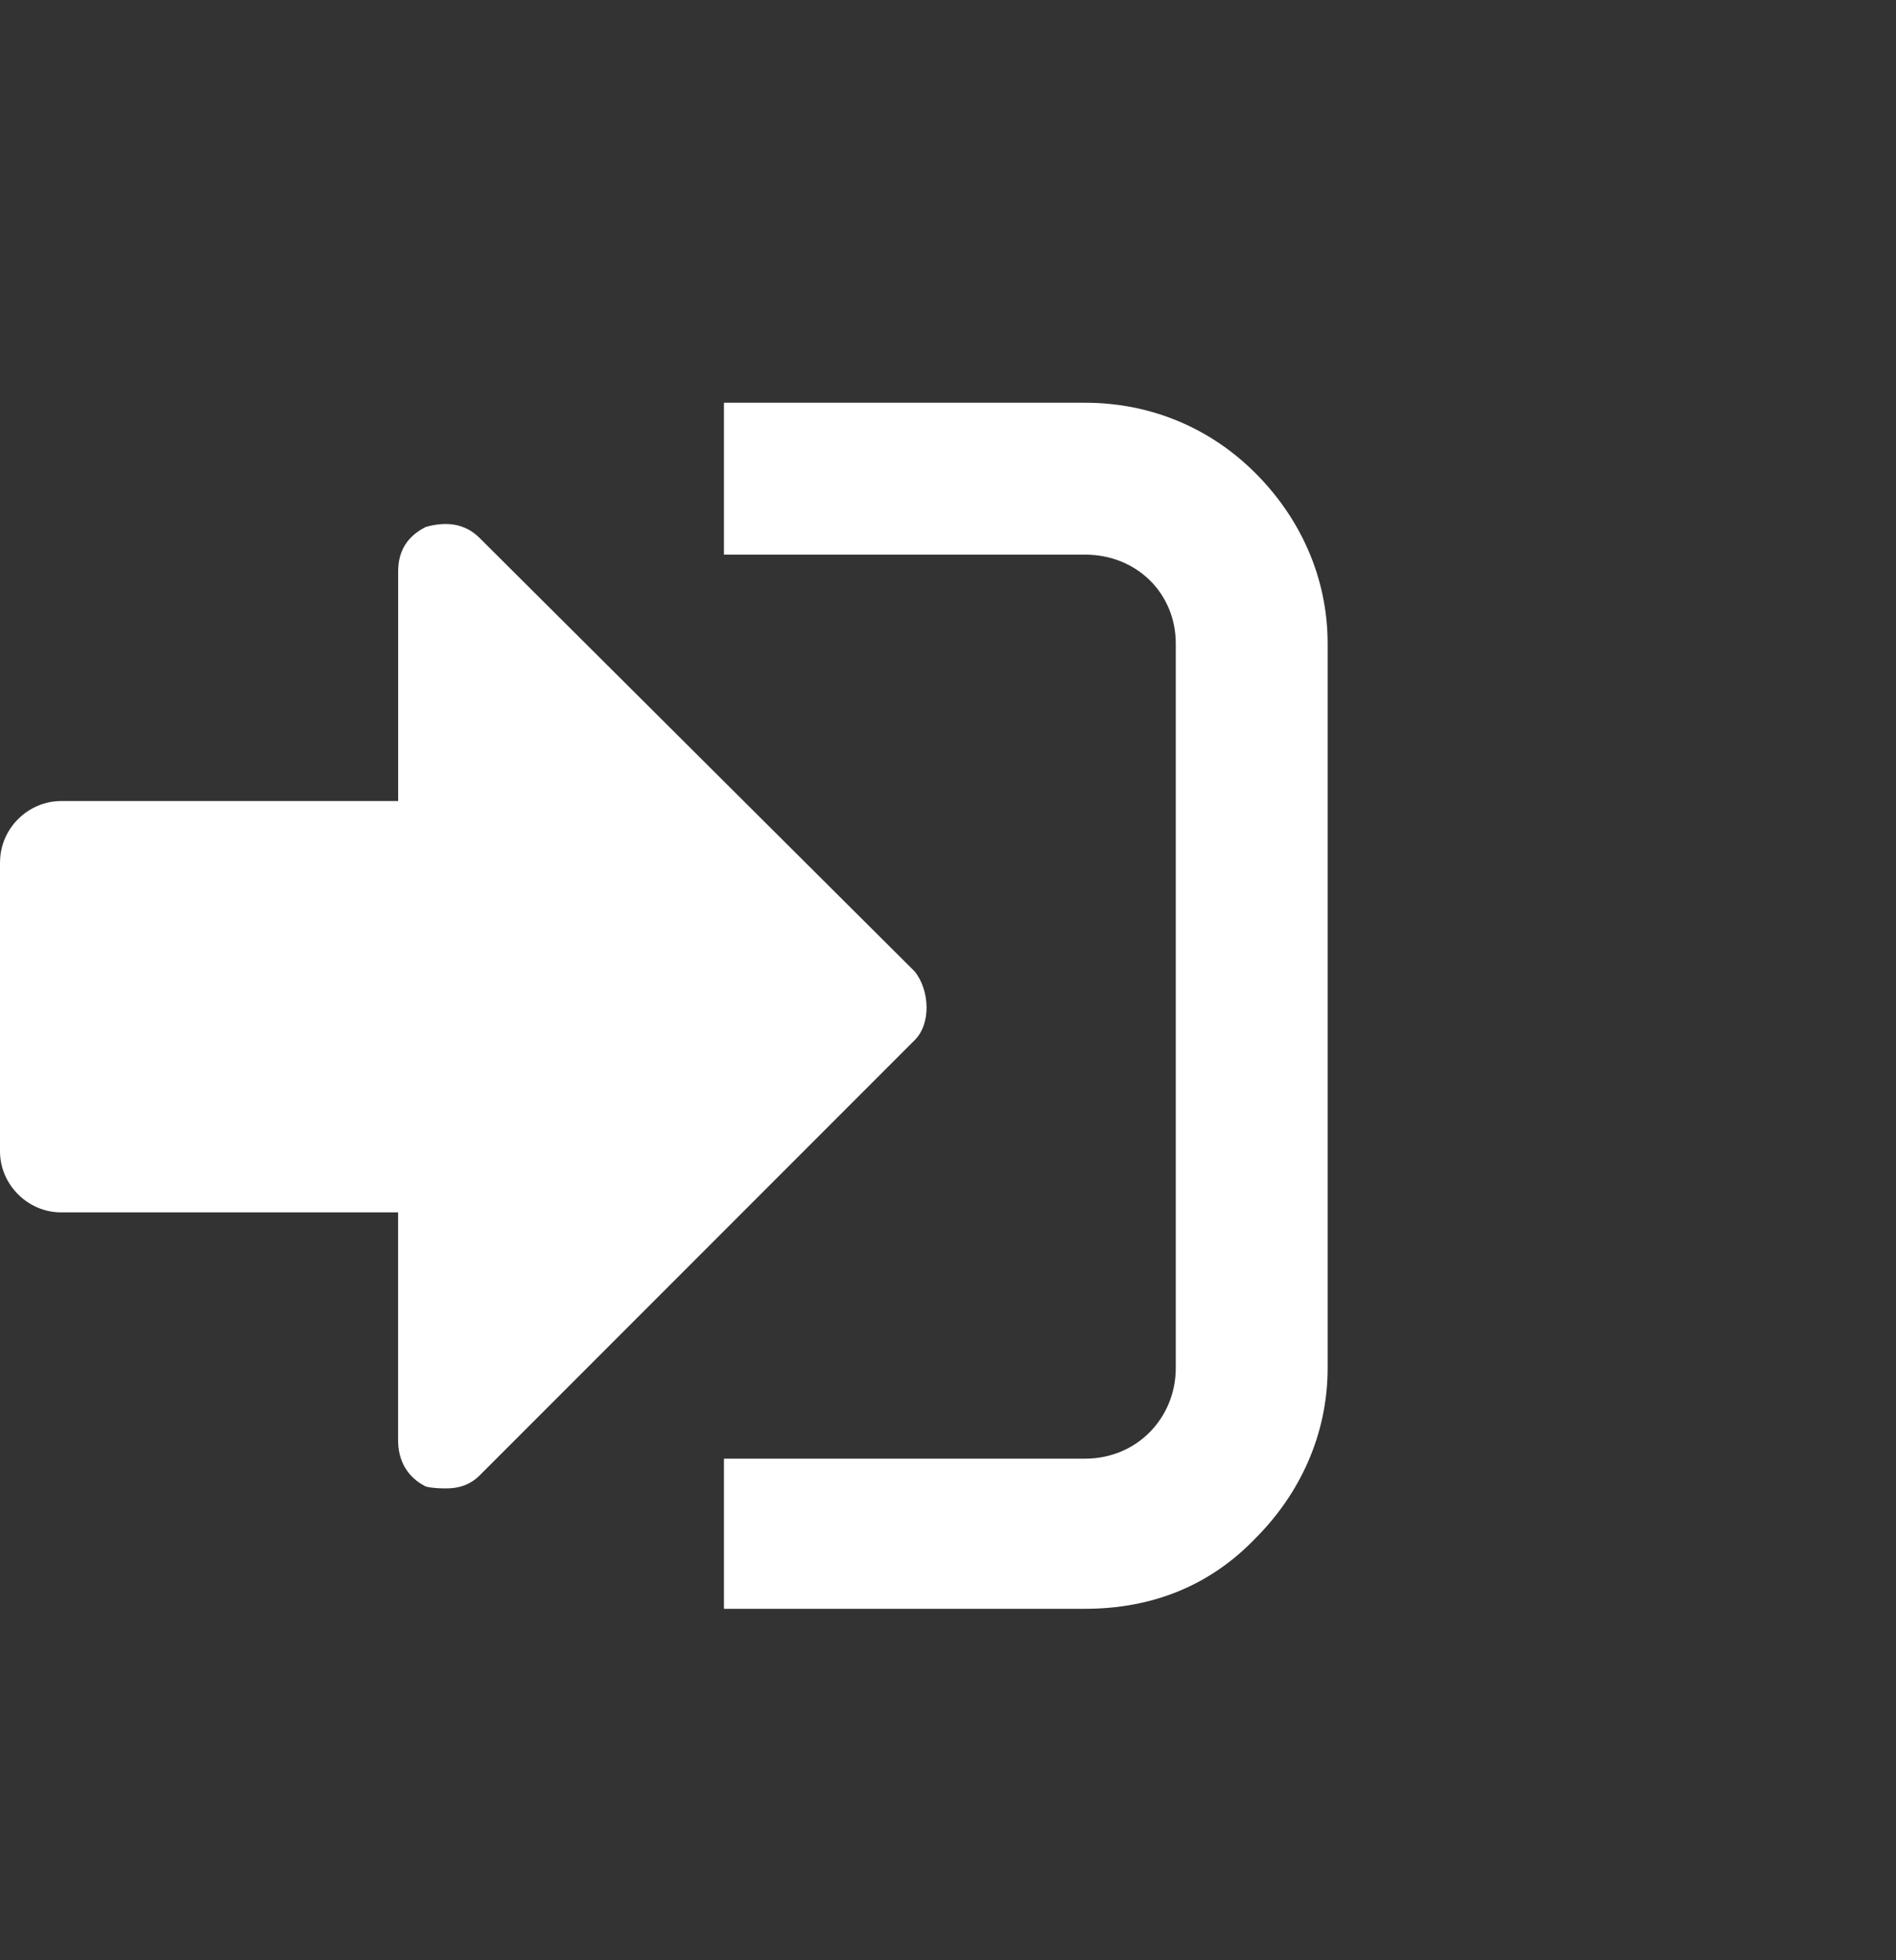 <svg width="30" height="31" viewBox="0 0 30 31" fill="none" xmlns="http://www.w3.org/2000/svg">
<rect x="0" y="0" width="30" height="31" fill="#333333" stroke="none"/>
<g id="login_svgrepo.com">
<path id="Vector" d="M11.455 25.442H17.168C18.252 25.442 19.161 25.061 19.864 24.328C20.567 23.625 21.007 22.688 21.007 21.633V10.178C21.007 9.123 20.567 8.185 19.864 7.482C19.161 6.779 18.223 6.369 17.168 6.369H11.455V8.771H17.168C17.989 8.771 18.604 9.386 18.604 10.178V21.633C18.604 22.424 17.989 23.068 17.168 23.068H11.455V25.442ZM0 13.636V18.206C0 18.734 0.44 19.173 0.967 19.173H6.299V22.777C6.299 23.099 6.445 23.363 6.739 23.509C6.856 23.538 7.002 23.538 7.061 23.538C7.267 23.538 7.442 23.479 7.589 23.333L14.474 16.448C14.738 16.184 14.708 15.656 14.474 15.364L7.589 8.508C7.355 8.274 7.061 8.244 6.74 8.332C6.446 8.478 6.3 8.712 6.3 9.035V12.668H0.968C0.44 12.668 0.001 13.107 0.001 13.634L0 13.636Z" fill="white"/>
</g>
</svg>
